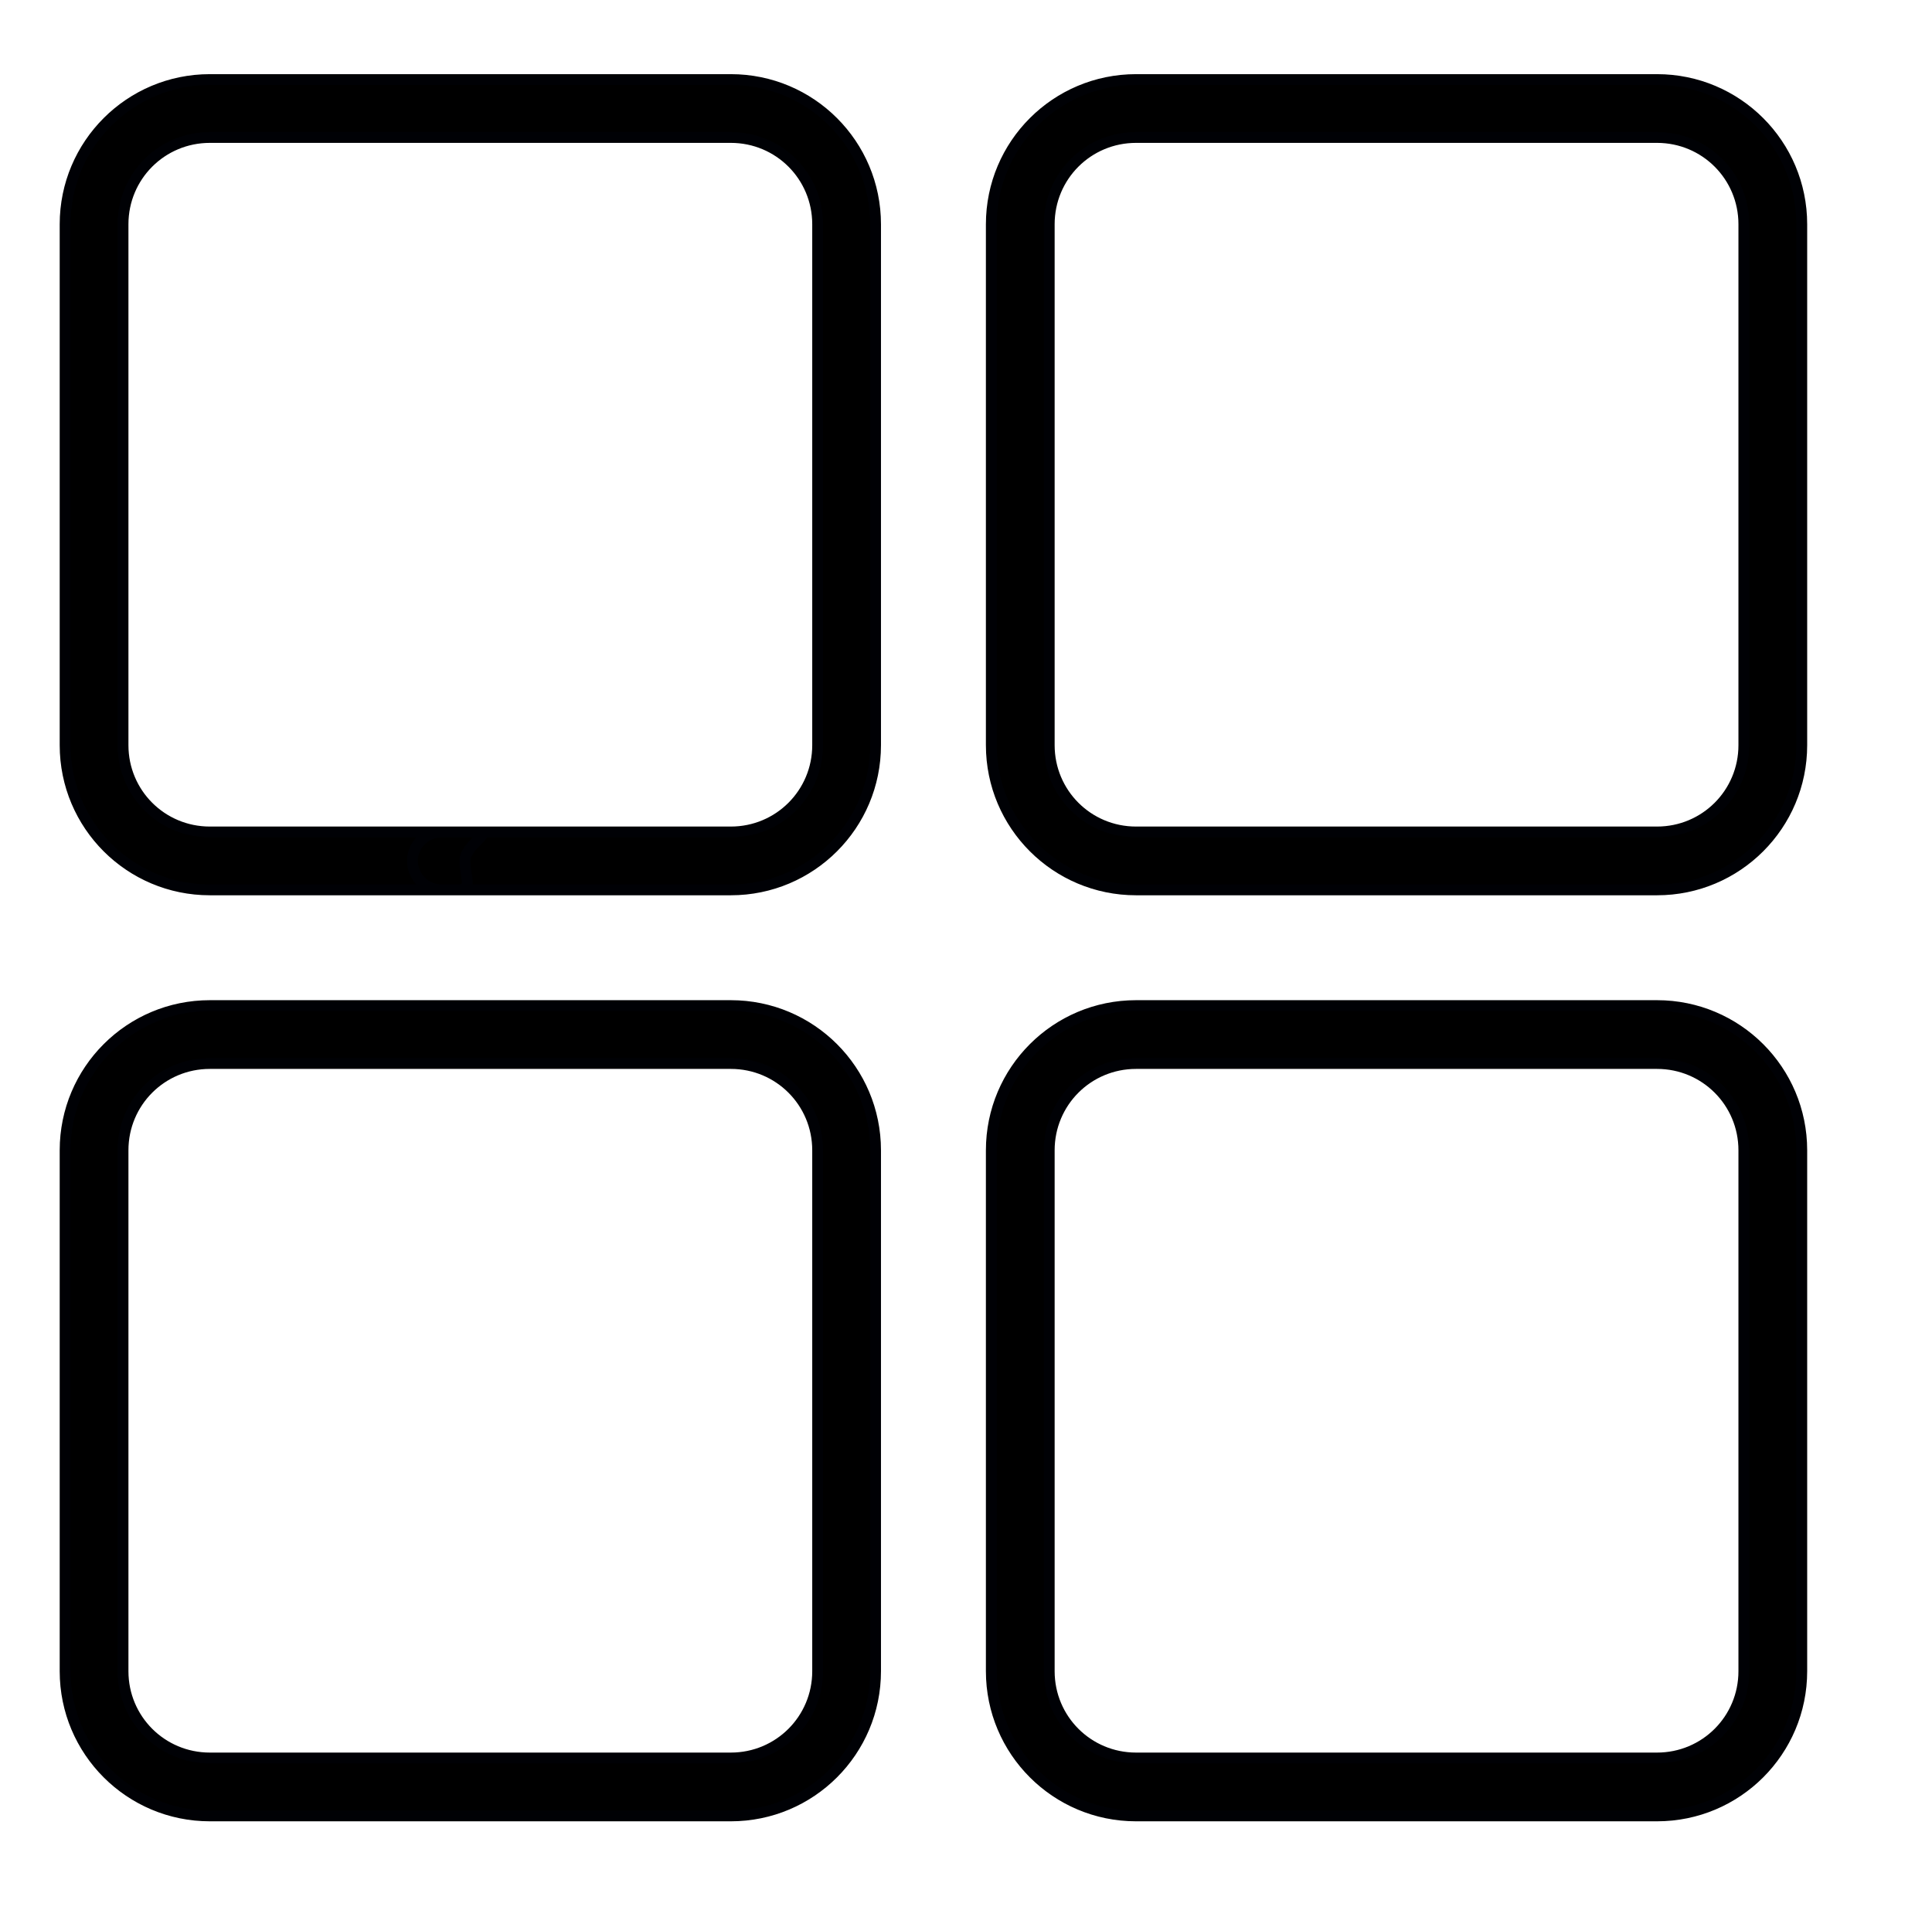 <?xml version="1.0" encoding="utf-8"?>
<!-- Generator: Adobe Illustrator 22.0.0, SVG Export Plug-In . SVG Version: 6.00 Build 0)  -->
<svg version="1.1" id="Слой_1" xmlns="http://www.w3.org/2000/svg" xmlns:xlink="http://www.w3.org/1999/xlink" x="0px" y="0px"
	 viewBox="0 0 534 528" style="enable-background:new 0 0 534 528;" xml:space="preserve">
<style type="text/css">
	.st0{stroke:#000105;stroke-width:3;stroke-miterlimit:10;}
</style>
<path class="st0" d="M202,22H58c-22.1,0-40,17.9-40,40v144c0,22.1,17.9,40,40,40h68.5c4.4,0,2-3.6,2-8s8-8,3.6-8H58
	c-13.3,0-24-10.7-24-24V62c0-13.3,10.7-24,24-24h144c13.3,0,24,10.7,24,24v144c0,13.3-10.7,24-24,24h-80c-4.4,0-8,3.6-8,8s3.6,8,8,8
	h80c22.1,0,40-17.9,40-40V62C242,39.9,224.1,22,202,22z"/>
<path class="st0" d="M458,22H314c-22.1,0-40,17.9-40,40v144c0,22.1,17.9,40,40,40h144c22.1,0,40-17.9,40-40V62
	C498,39.9,480.1,22,458,22z M482,206c0,13.3-10.7,24-24,24H314c-13.3,0-24-10.7-24-24V62c0-13.3,10.7-24,24-24h144
	c13.3,0,24,10.7,24,24V206z"/>
<path class="st0" d="M458,278H314c-22.1,0-40,17.9-40,40v144c0,22.1,17.9,40,40,40h144c22.1,0,40-17.9,40-40V318
	C498,295.9,480.1,278,458,278z M482,462c0,13.3-10.7,24-24,24H314c-13.3,0-24-10.7-24-24V318c0-13.3,10.7-24,24-24h144
	c13.3,0,24,10.7,24,24V462z"/>
<path class="st0" d="M202,278H58c-22.1,0-40,17.9-40,40v144c0,22.1,17.9,40,40,40h144c22.1,0,40-17.9,40-40V318
	C242,295.9,224.1,278,202,278z M226,462c0,13.3-10.7,24-24,24H58c-13.3,0-24-10.7-24-24V318c0-13.3,10.7-24,24-24h144
	c13.3,0,24,10.7,24,24V462z"/>
</svg>
